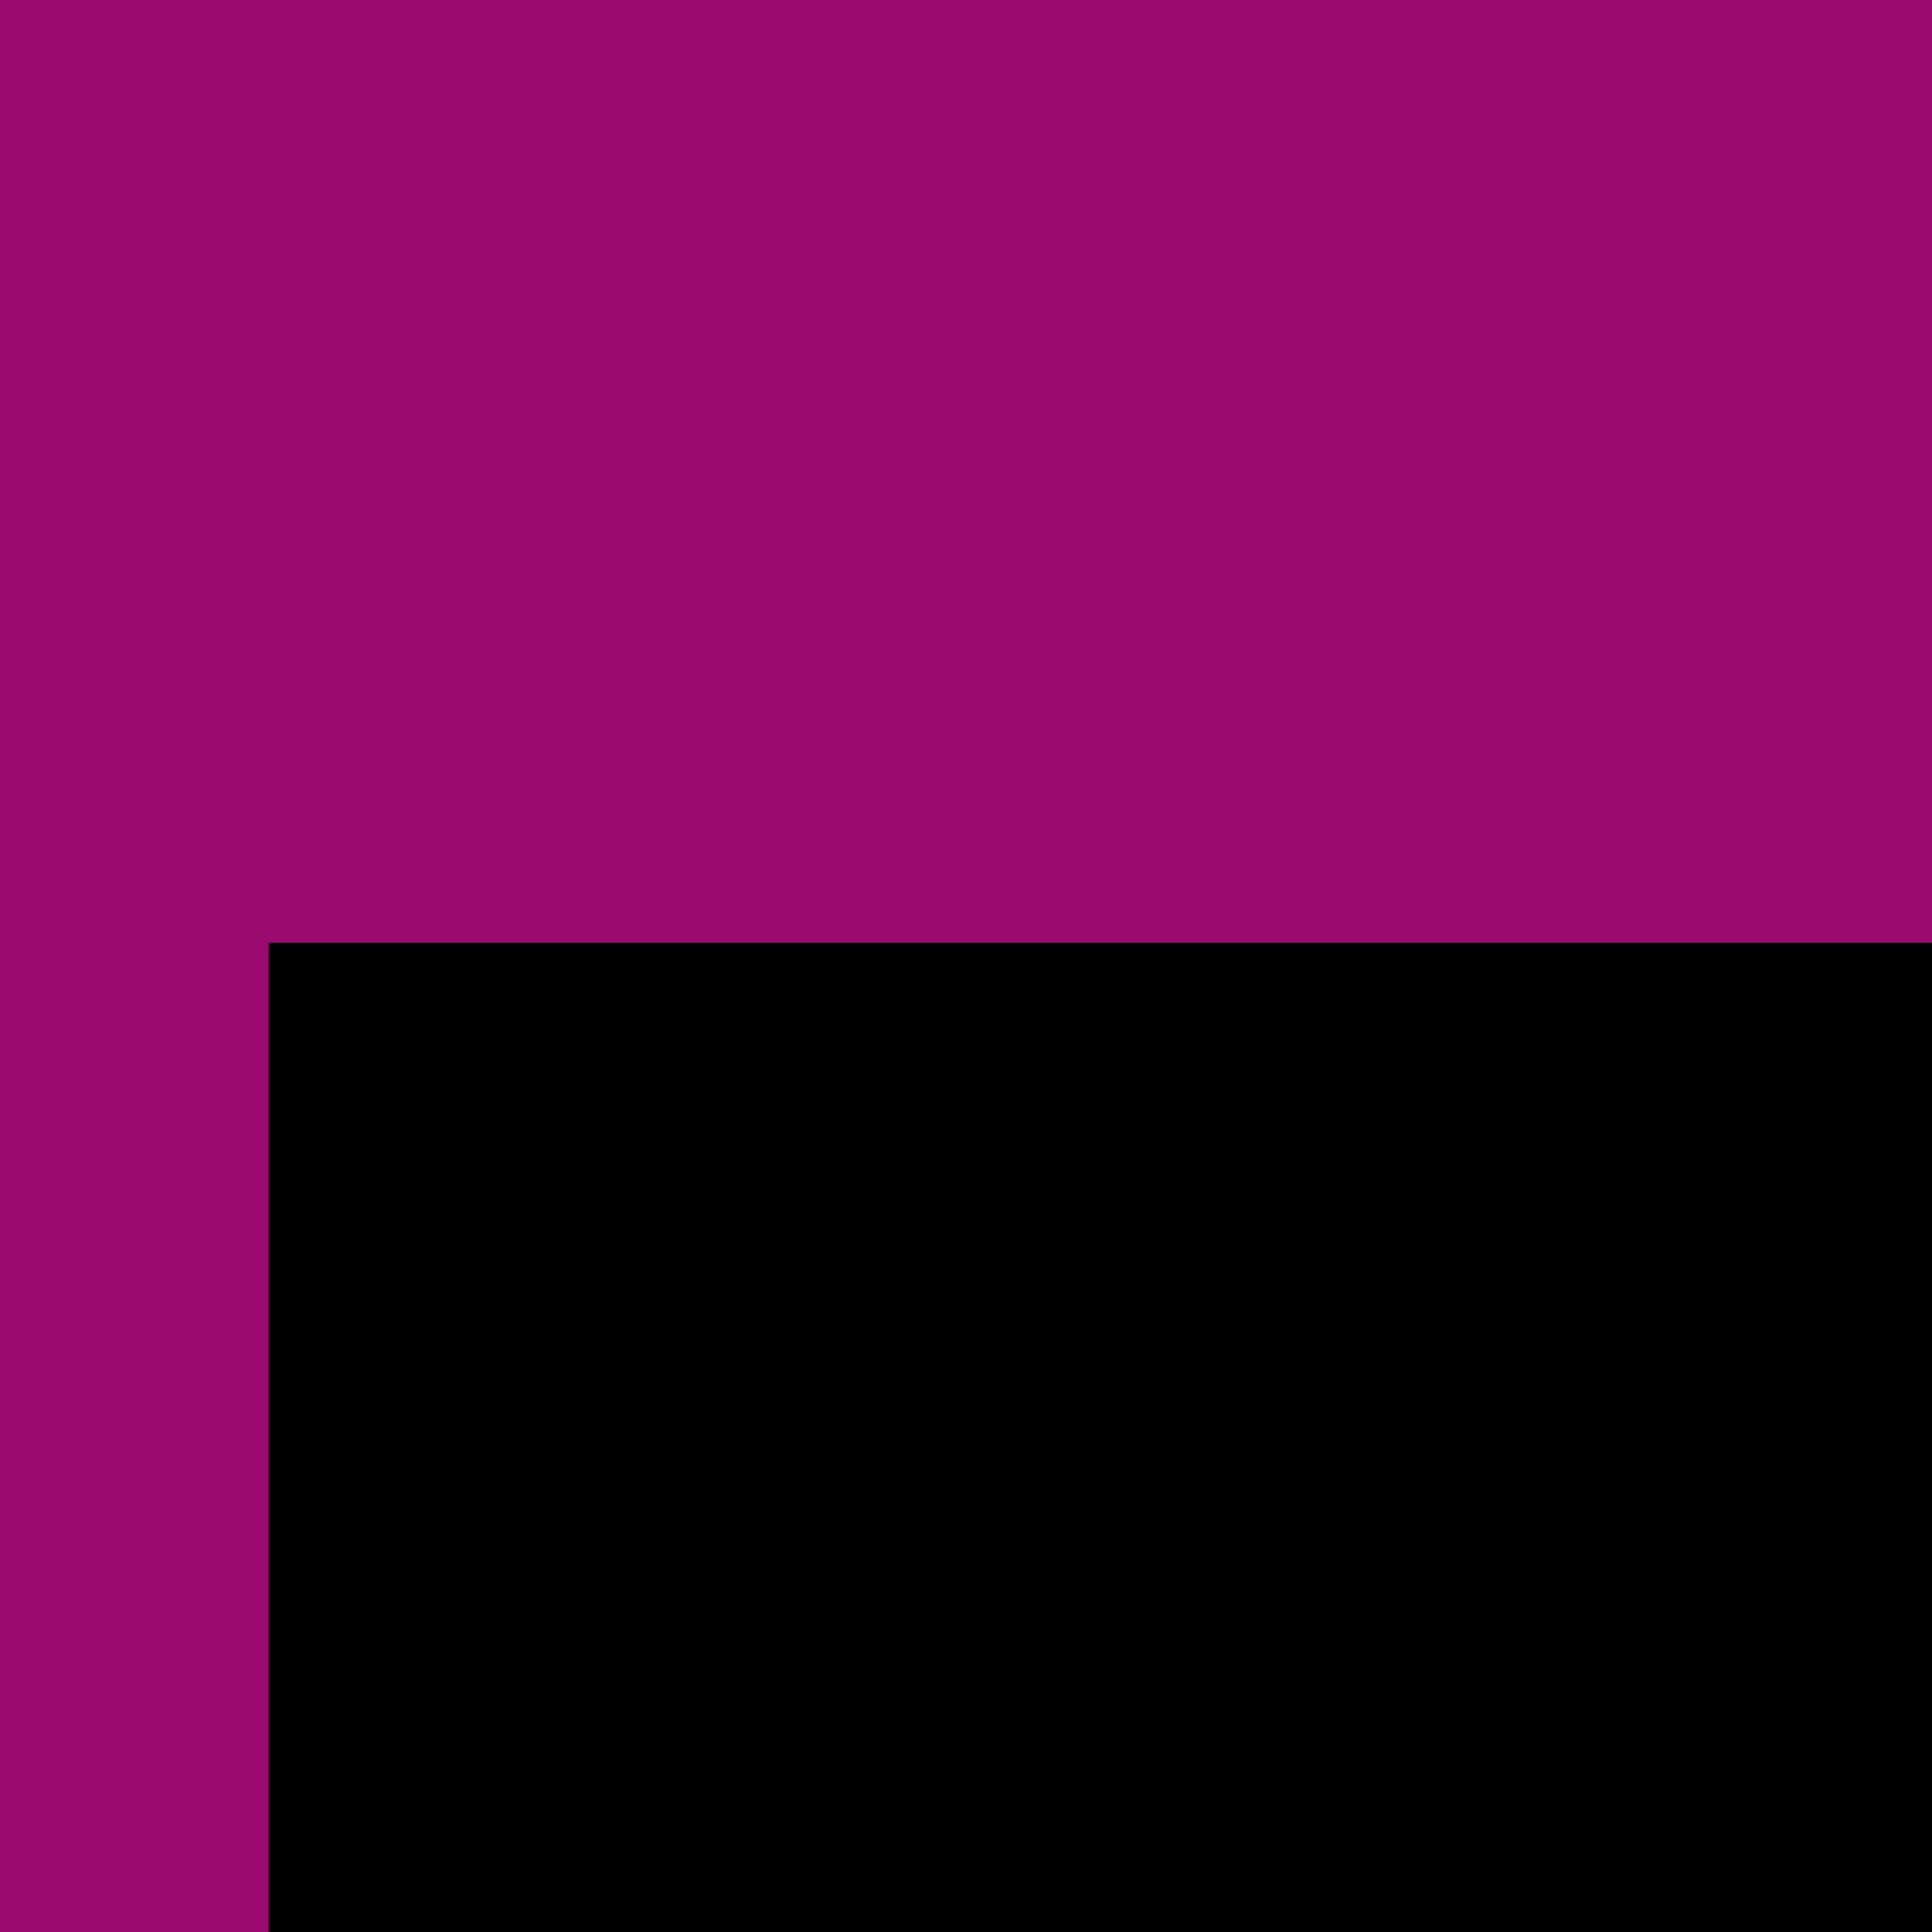 <?xml version="1.0" encoding="UTF-8" standalone="no"?>
<svg
   xmlns:dc="http://purl.org/dc/elements/1.1/"
   xmlns:cc="http://creativecommons.org/ns#"
   xmlns:rdf="http://www.w3.org/1999/02/22-rdf-syntax-ns#"
   xmlns:svg="http://www.w3.org/2000/svg"
   xmlns="http://www.w3.org/2000/svg"
   xmlns:sodipodi="http://sodipodi.sourceforge.net/DTD/sodipodi-0.dtd"
   xmlns:inkscape="http://www.inkscape.org/namespaces/inkscape"
   version="1.1"
   viewBox="0 0 640 640"
   id="svg2"
   inkscape:version="0.91 r13725"
   sodipodi:docname="workingscript.svg"
   width="640"
   height="640"
   inkscape:export-filename="/home/peter/Brainfire/public_html/OpenSource/wd-logo/spoof/workingscript.png"
   inkscape:export-xdpi="72"
   inkscape:export-ydpi="72">
  <defs
     id="defs10" />
  <sodipodi:namedview
     pagecolor="#ffffff"
     bordercolor="#666666"
     borderopacity="1"
     objecttolerance="10"
     gridtolerance="10"
     guidetolerance="10"
     inkscape:pageopacity="0"
     inkscape:pageshadow="2"
     inkscape:window-width="1920"
     inkscape:window-height="1056"
     id="namedview8"
     showgrid="true"
     showborder="true"
     inkscape:snap-bbox="true"
     inkscape:bbox-paths="true"
     inkscape:bbox-nodes="true"
     inkscape:snap-bbox-edge-midpoints="true"
     inkscape:snap-bbox-midpoints="true"
     inkscape:object-paths="true"
     inkscape:snap-intersection-paths="true"
     inkscape:object-nodes="true"
     inkscape:zoom="1.0595378"
     inkscape:cx="74.061633"
     inkscape:cy="294.32259"
     inkscape:window-x="0"
     inkscape:window-y="24"
     inkscape:window-maximized="1"
     inkscape:current-layer="svg2">
    <inkscape:grid
       type="xygrid"
       id="grid4151"
       spacingx="32"
       spacingy="32"
       empspacing="4" />
  </sodipodi:namedview>
  <!--
The MIT License (MIT)

Copyright (c) 2011 Christopher Williams <chris@iterativedesigns.com>,
                     Manuel Strehl <boldewyn@gmail.com>

Permission is hereby granted, free of charge, to any person obtaining a copy
of this software and associated documentation files (the "Software"), to deal
in the Software without restriction, including without limitation the rights
to use, copy, modify, merge, publish, distribute, sublicense, and/or sell
copies of the Software, and to permit persons to whom the Software is
furnished to do so, subject to the following conditions:

The above copyright notice and this permission notice shall be included in
all copies or substantial portions of the Software.

THE SOFTWARE IS PROVIDED "AS IS", WITHOUT WARRANTY OF ANY KIND, EXPRESS OR
IMPLIED, INCLUDING BUT NOT LIMITED TO THE WARRANTIES OF MERCHANTABILITY,
FITNESS FOR A PARTICULAR PURPOSE AND NONINFRINGEMENT. IN NO EVENT SHALL THE
AUTHORS OR COPYRIGHT HOLDERS BE LIABLE FOR ANY CLAIM, DAMAGES OR OTHER
LIABILITY, WHETHER IN AN ACTION OF CONTRACT, TORT OR OTHERWISE, ARISING FROM,
OUT OF OR IN CONNECTION WITH THE SOFTWARE OR THE USE OR OTHER DEALINGS IN
THE SOFTWARE.
-->
  <rect
     style="fill:#9a0a6f;fill-opacity:1"
     height="640"
     width="640"
     y="3.5527137e-14"
     x="0"
     id="background" />
  <flowRoot
     xml:space="preserve"
     id="flowRoot4143"
     style="font-style:normal;font-variant:normal;font-weight:bold;font-stretch:normal;font-size:60px;line-height:125%;font-family:'Neutra Text';-inkscape-font-specification:'Neutra Text Bold';letter-spacing:0px;word-spacing:0px;fill:#000000;fill-opacity:1;stroke:none;stroke-width:1px;stroke-linecap:butt;stroke-linejoin:miter;stroke-opacity:1"
     transform="translate(221.113,370.309)"><flowRegion
       id="flowRegion4145"><rect
         id="rect4147"
         width="1422.318"
         height="617.25"
         x="-132.133"
         y="-58.036"
         style="font-style:normal;font-variant:normal;font-weight:bold;font-stretch:normal;font-family:'Neutra Text';-inkscape-font-specification:'Neutra Text Bold'" /></flowRegion><flowPara
       id="flowPara4149"
       style="font-size:325px">WD</flowPara></flowRoot></svg>

